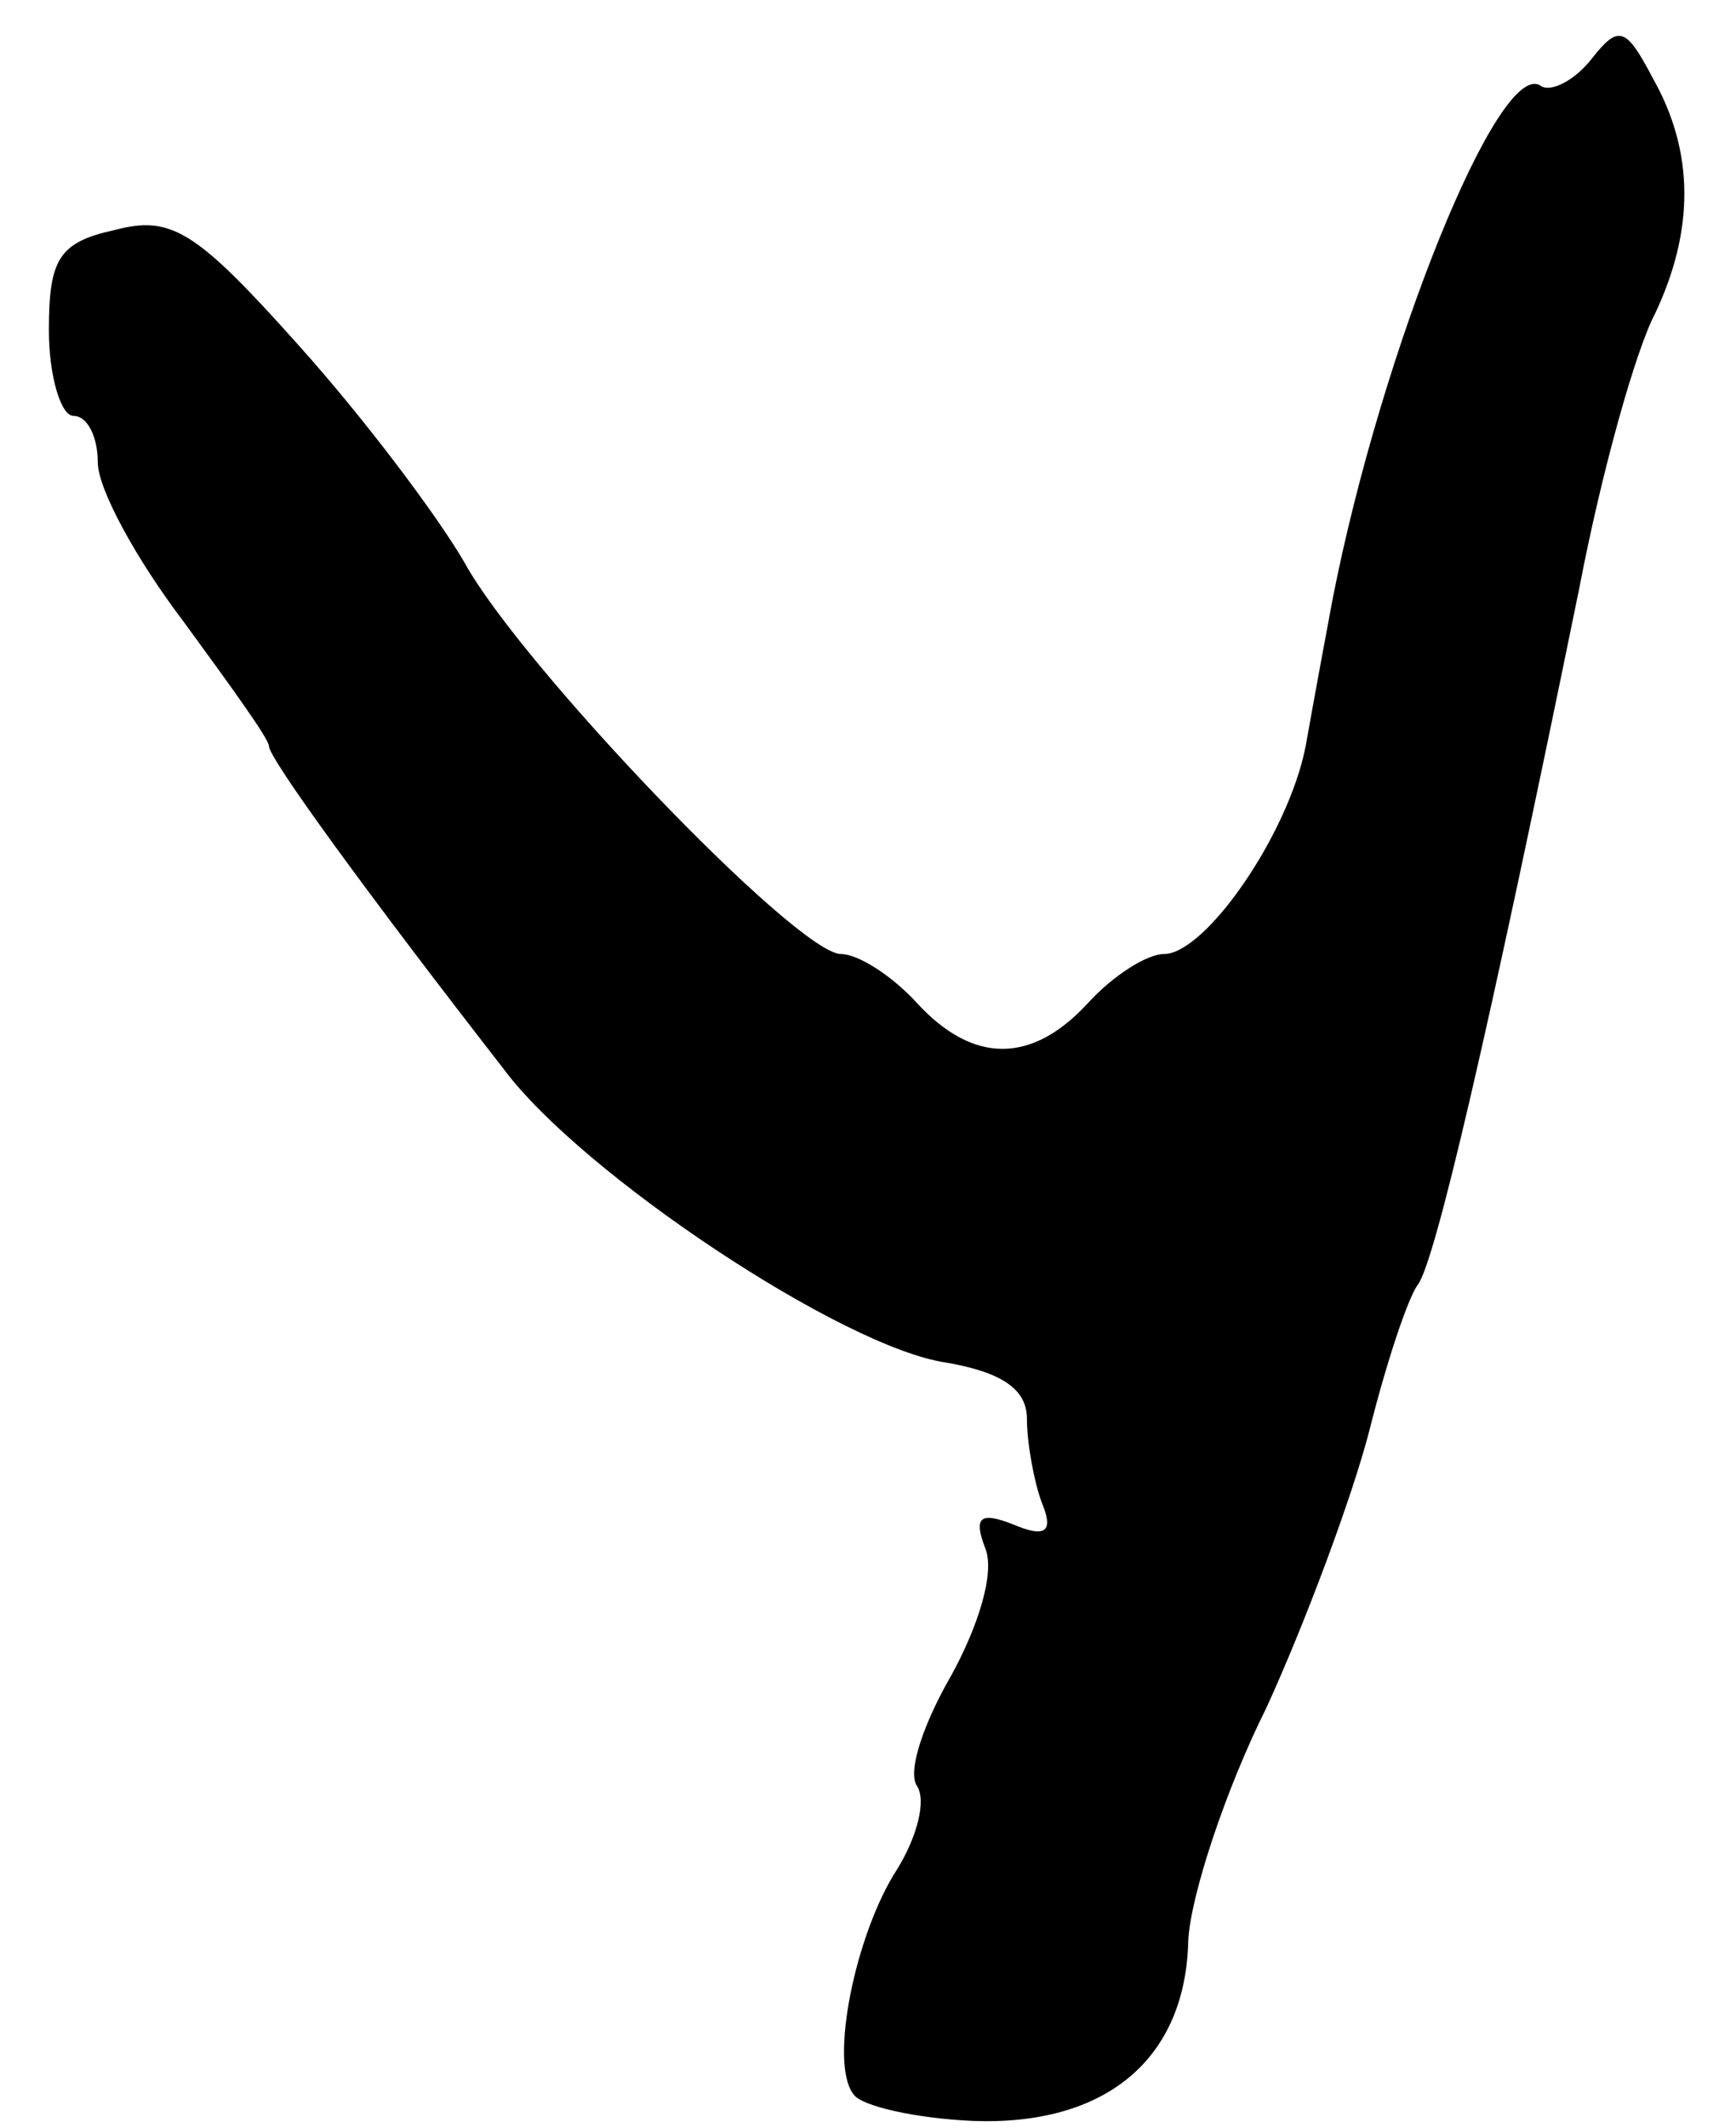 <?xml version="1.0" standalone="no"?>
<!DOCTYPE svg PUBLIC "-//W3C//DTD SVG 20010904//EN"
 "http://www.w3.org/TR/2001/REC-SVG-20010904/DTD/svg10.dtd">
<svg version="1.0" xmlns="http://www.w3.org/2000/svg"
 width="71pt" height="87pt" viewBox="0 0 71 87"
 preserveAspectRatio="xMidYMid meet">
<g transform="translate(0,87) scale(0.1,-0.1)"
fill="#000000" stroke="none">
<path d="M651 846 c-7 -9 -17 -14 -21 -11 -17 11 -65 -108 -85 -210 -3 -16 -8
-43 -11 -60 -7 -36 -41 -85 -58 -85 -7 0 -21 -9 -31 -20 -23 -25 -47 -25 -70
0 -10 11 -24 20 -31 20 -18 0 -131 118 -154 160 -11 19 -41 59 -68 89 -42 47
-52 53 -75 47 -23 -5 -27 -12 -27 -41 0 -19 5 -35 10 -35 6 0 10 -9 10 -19 0
-11 16 -40 35 -65 19 -26 35 -48 35 -51 0 -5 40 -60 96 -132 32 -43 139 -114
181 -120 23 -4 33 -11 33 -23 0 -10 3 -26 6 -34 5 -12 2 -15 -12 -9 -13 5 -16
3 -11 -10 4 -10 -3 -32 -14 -52 -11 -19 -18 -39 -14 -45 4 -6 0 -21 -8 -34
-17 -26 -28 -79 -18 -92 3 -5 26 -10 49 -11 54 -2 87 25 88 74 1 18 15 61 32
95 16 35 35 86 42 113 7 28 16 55 20 60 7 10 28 99 66 285 9 47 23 97 31 112
16 34 16 66 -1 96 -11 21 -14 22 -25 8z"/>
</g>
</svg>

